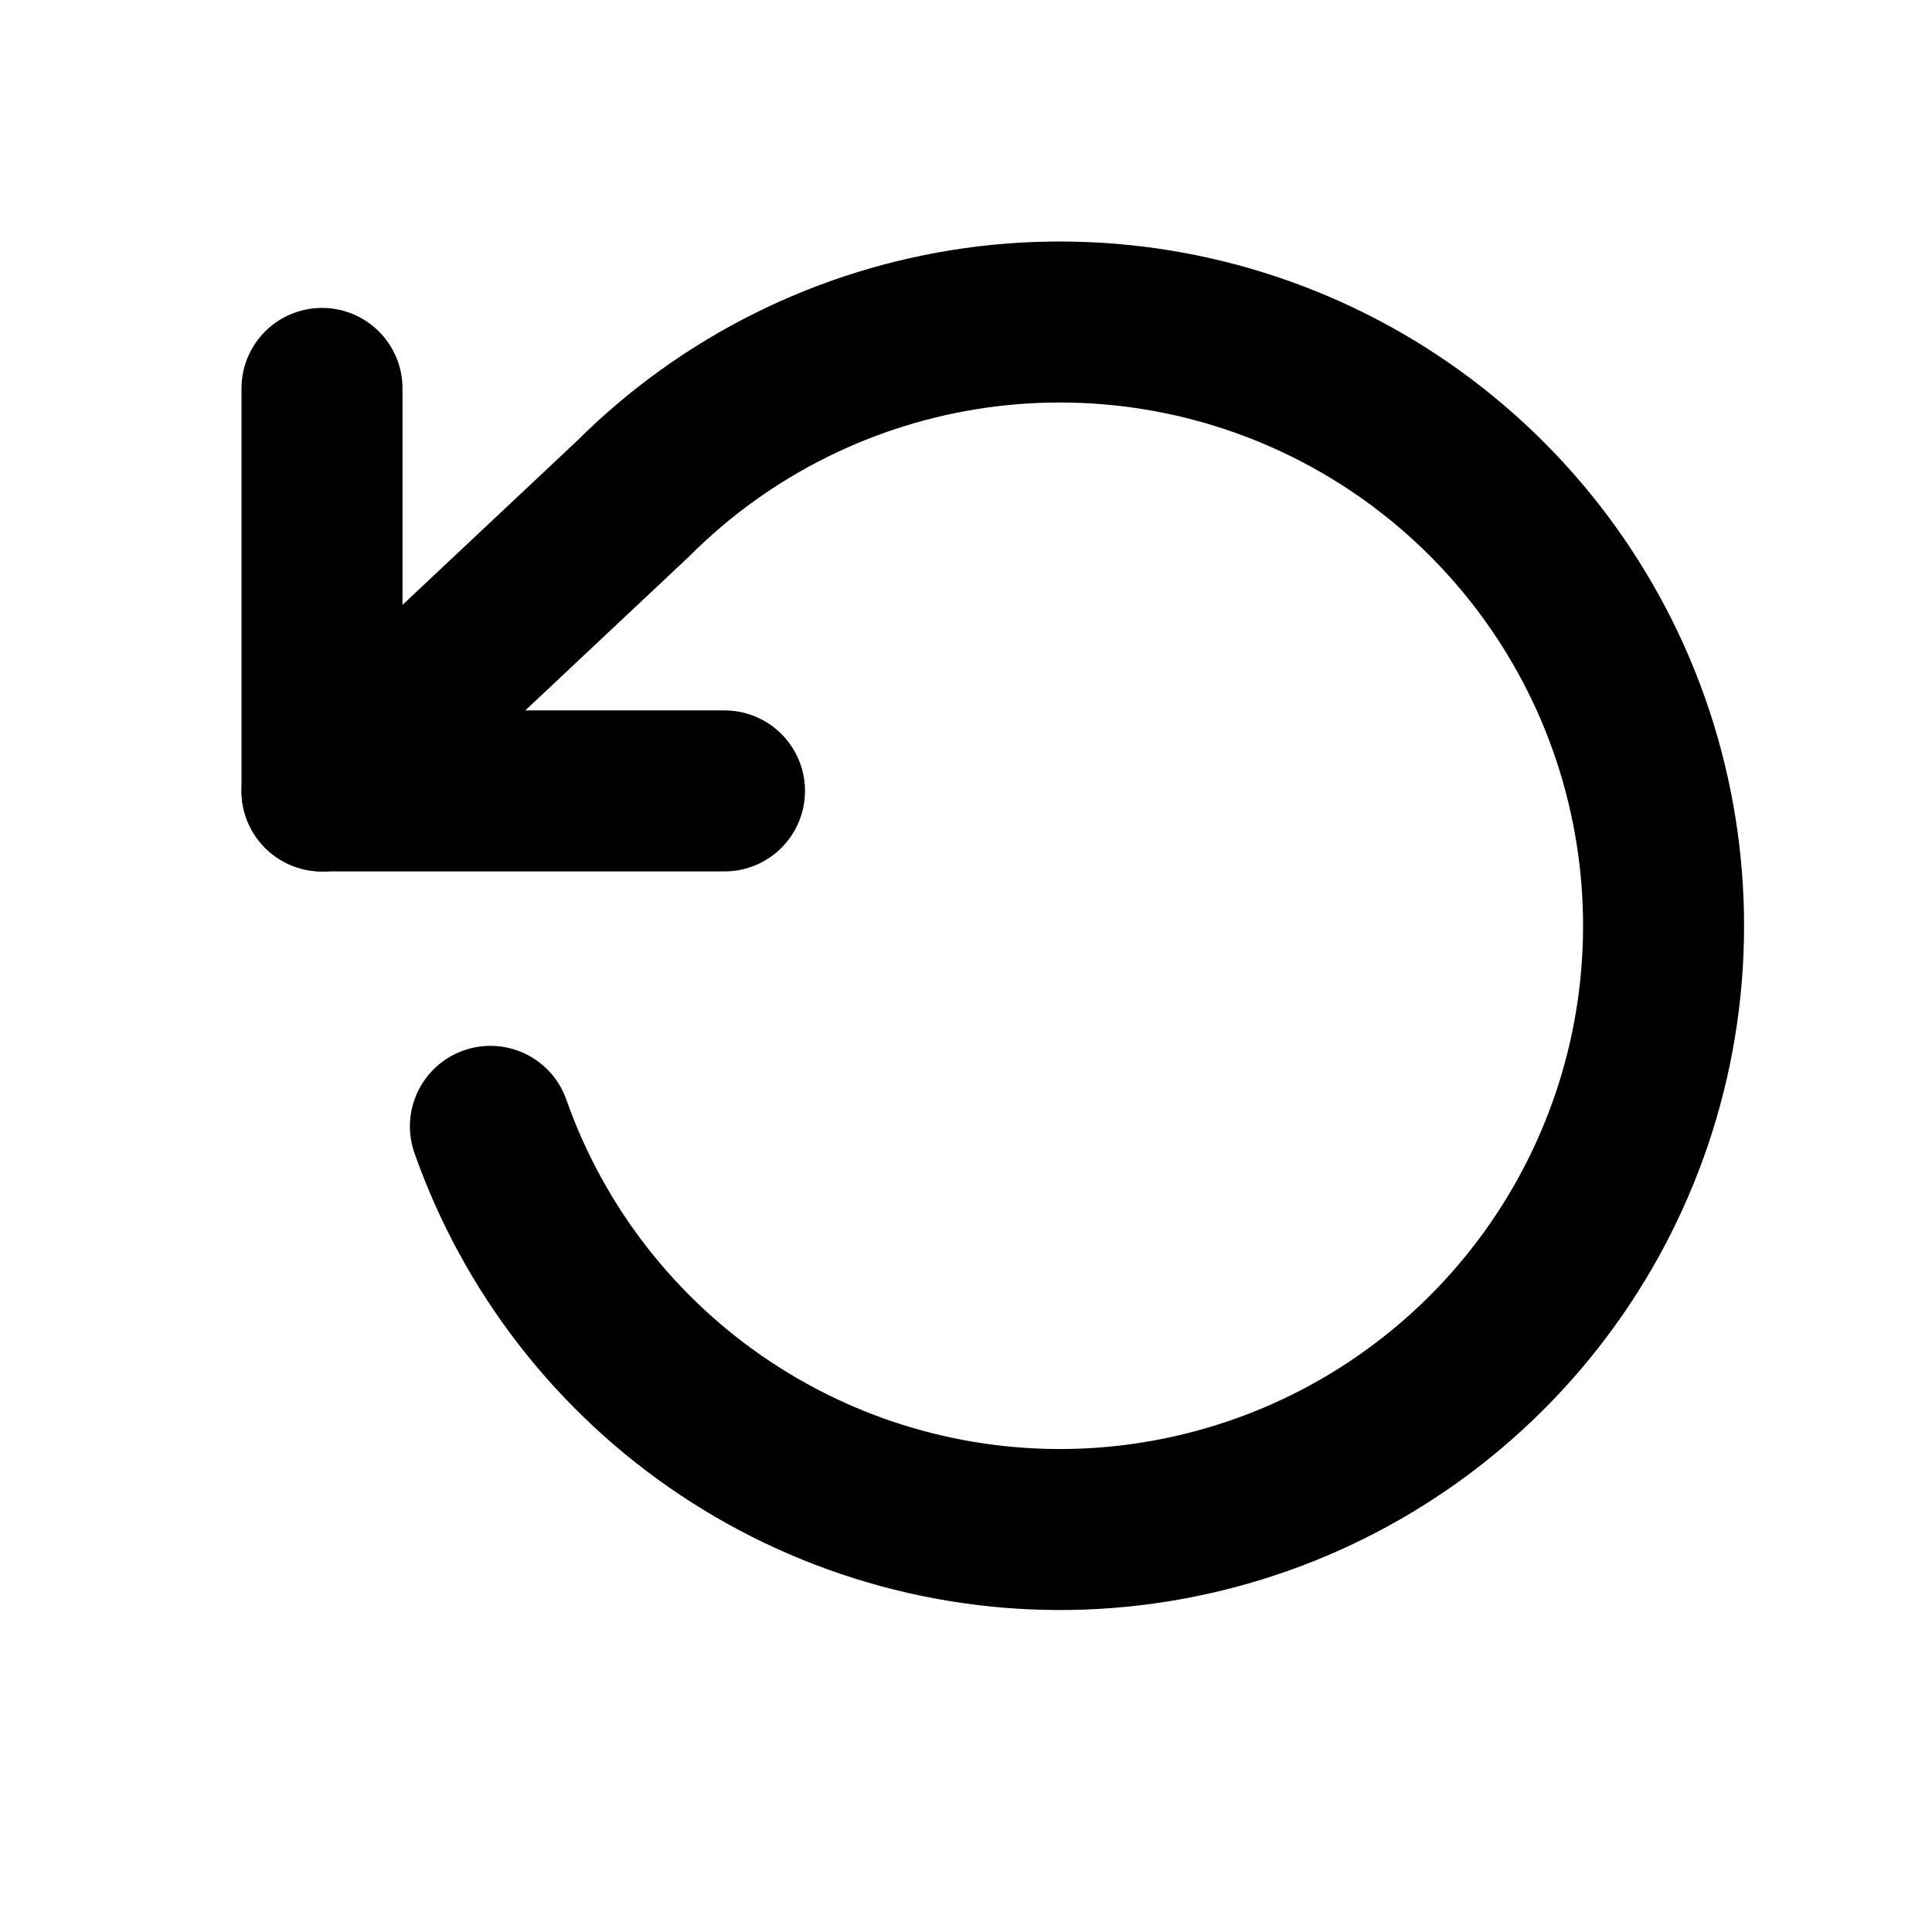 <svg width="24" height="24" viewBox="0 0 24 24" fill="none" xmlns="http://www.w3.org/2000/svg">
<path d="M4 4.825V9.825H9" stroke="black" stroke-width="2" stroke-linecap="round" stroke-linejoin="round"/>
<path d="M6.092 13.992C6.632 15.526 7.656 16.842 9.01 17.743C10.363 18.644 11.973 19.081 13.596 18.988C15.22 18.894 16.769 18.276 18.01 17.225C19.251 16.175 20.118 14.75 20.479 13.164C20.839 11.579 20.675 9.919 20.011 8.435C19.346 6.951 18.217 5.723 16.794 4.936C15.371 4.149 13.731 3.847 12.121 4.073C10.51 4.3 9.017 5.043 7.867 6.192L4 9.826" stroke="black" stroke-width="2" stroke-linecap="round" stroke-linejoin="round"/>
</svg>
